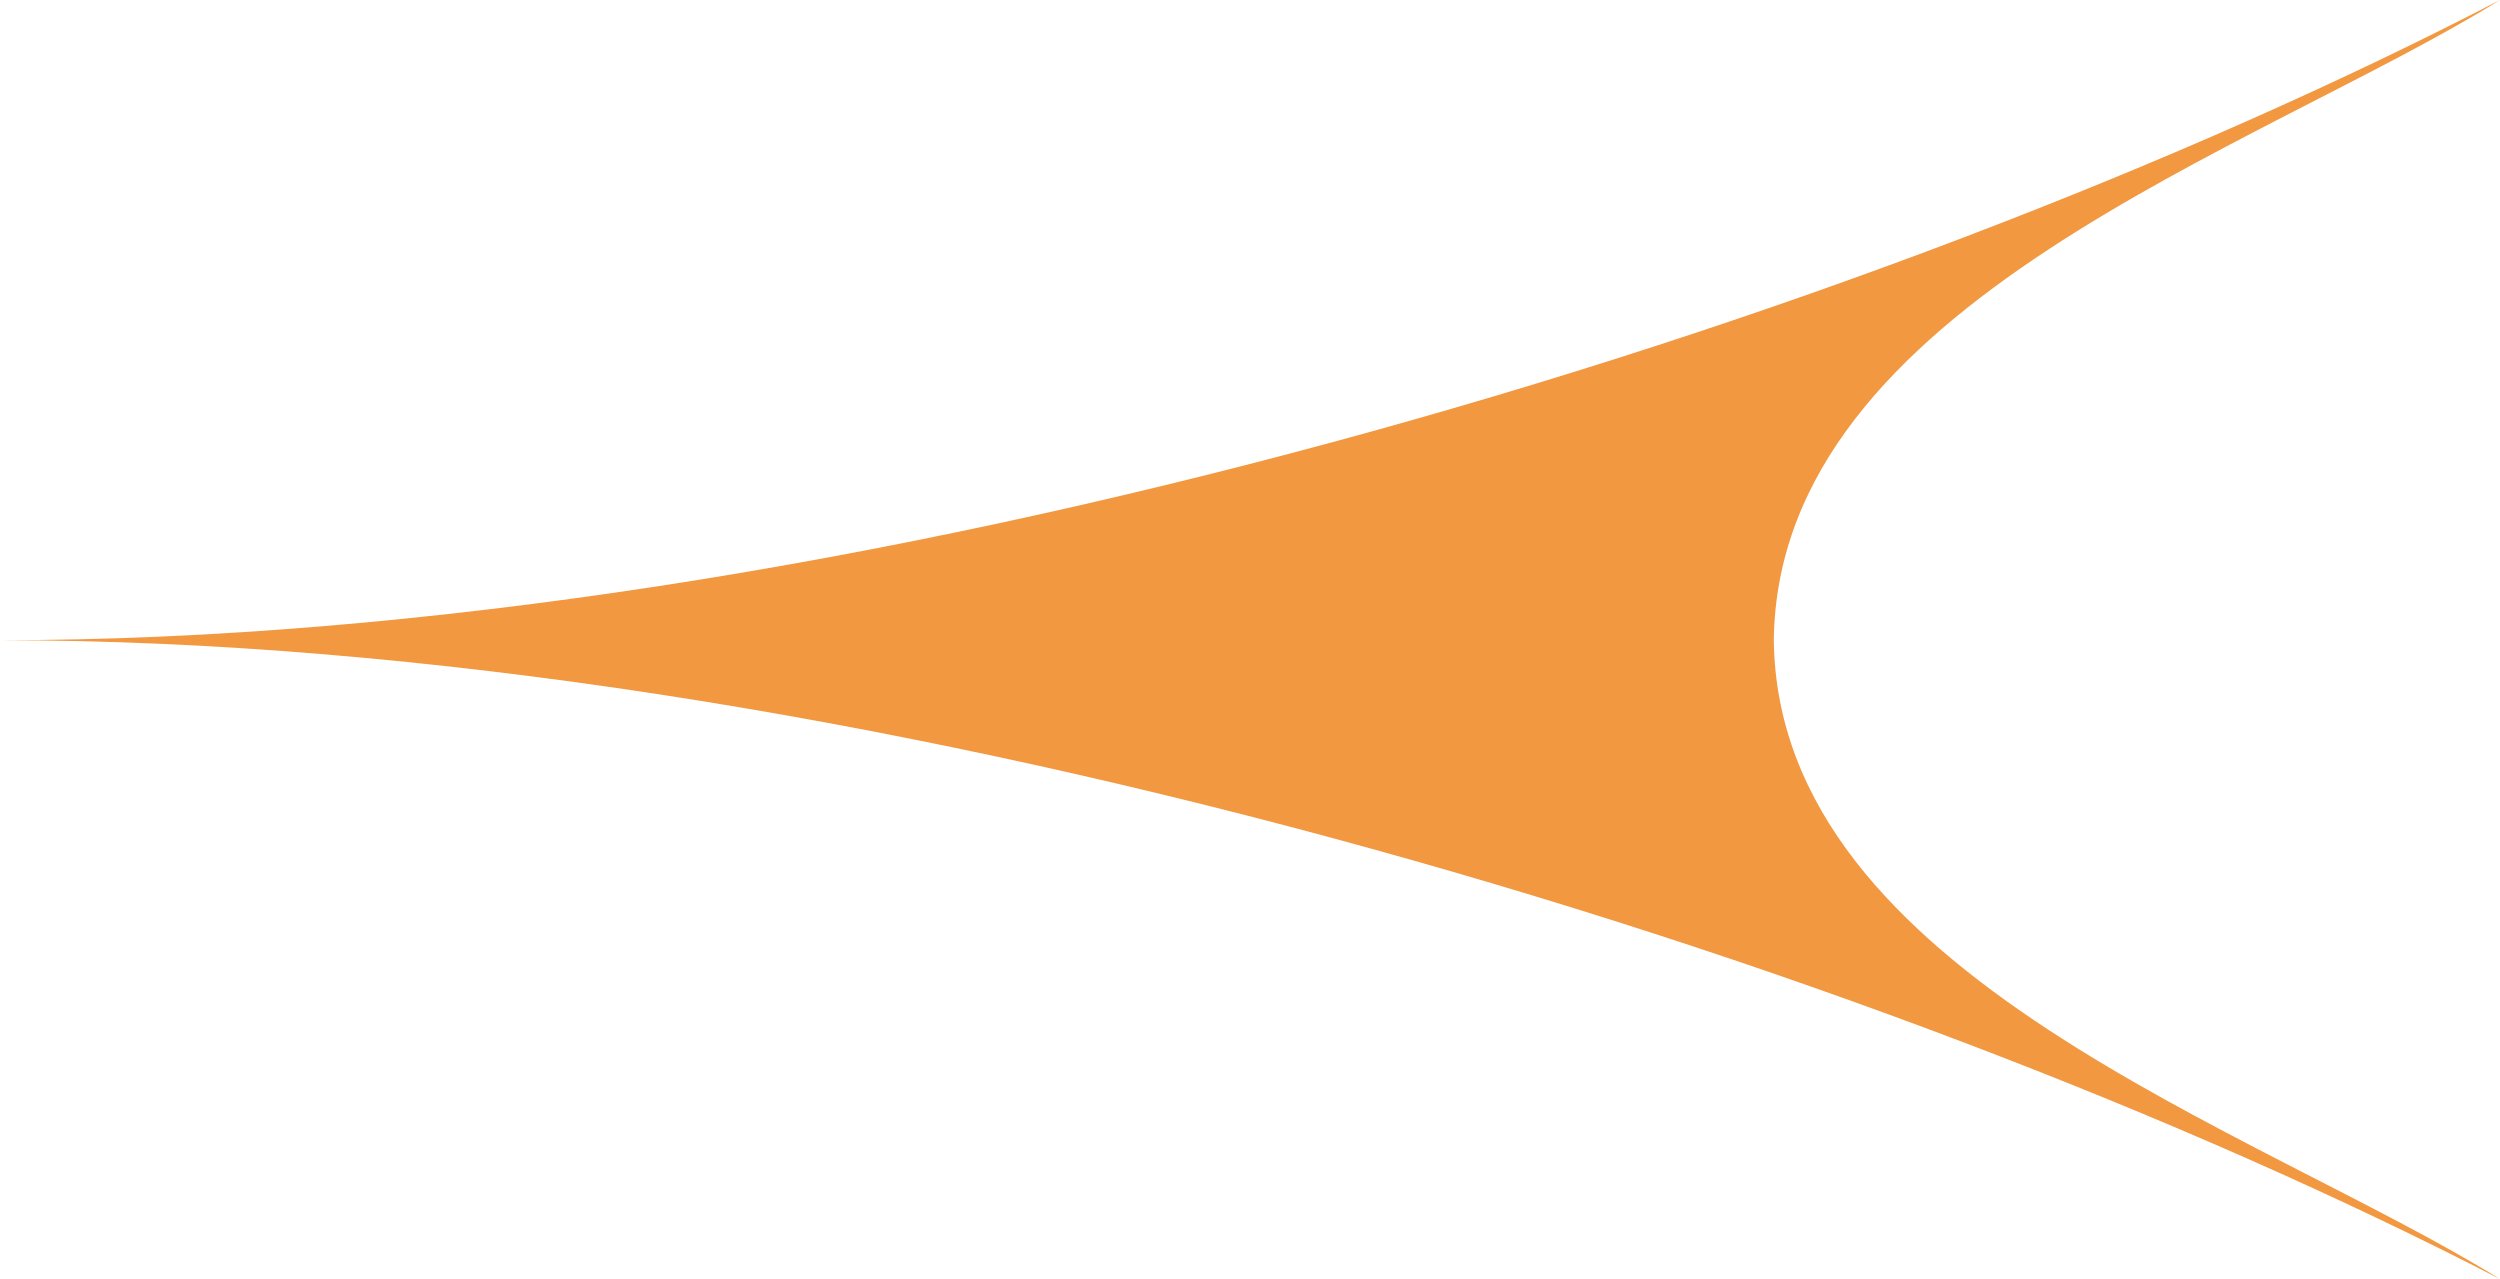 <?xml version="1.0" encoding="utf-8"?>
<!-- Generator: Adobe Illustrator 28.1.0, SVG Export Plug-In . SVG Version: 6.00 Build 0)  -->
<svg version="1.1" id="Laag_2_00000177485870391368397280000015605355117309247398_"
	 xmlns="http://www.w3.org/2000/svg" xmlns:xlink="http://www.w3.org/1999/xlink" x="0px" y="0px" viewBox="0 0 189 96.7"
	 style="enable-background:new 0 0 189 96.7;" xml:space="preserve">
<style type="text/css">
	.st0{fill:#F29840;}
</style>
<g id="Laag_1-2">
	<path class="st0" d="M189,96.7C141.4,72.1,63.9,48.4,0,48.4c63.9,0,141.4-23.7,189-48.4c-18.2,11.3-54.6,22.9-54.9,48.4
		C134.4,73.8,170.8,85.4,189,96.7L189,96.7L189,96.7z"/>
</g>
</svg>
